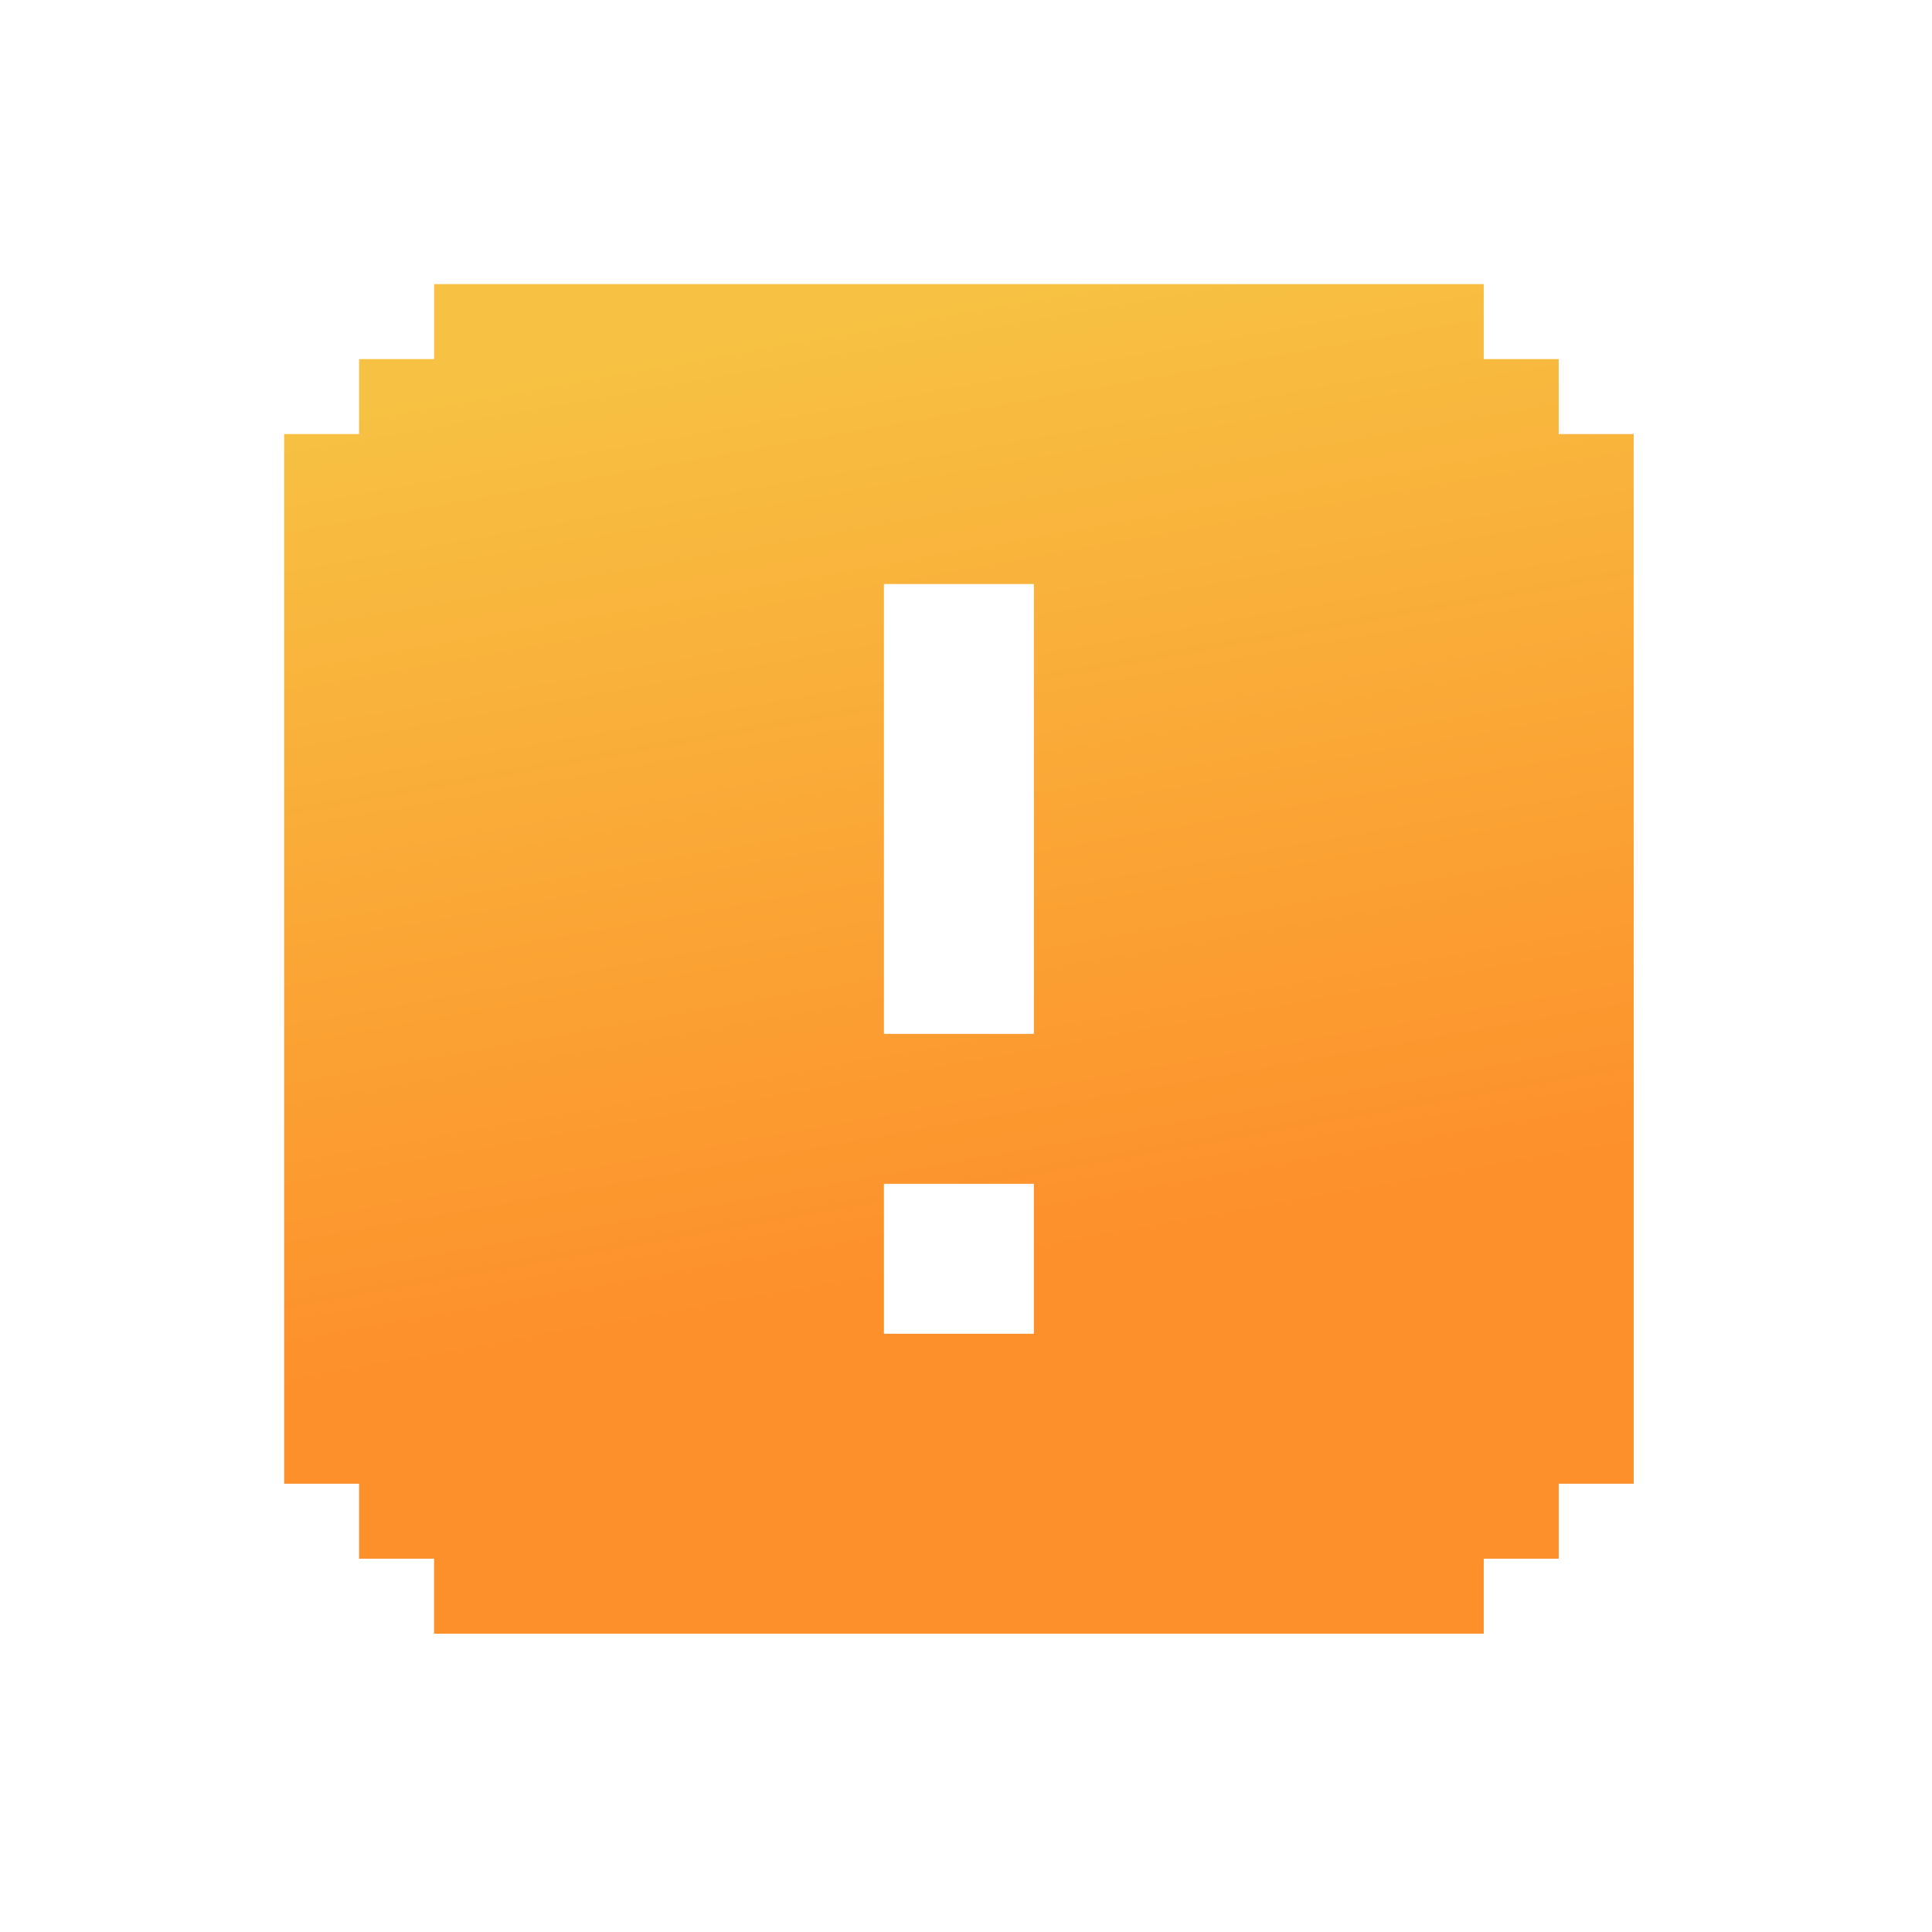<svg width="68" height="68" viewBox="0 0 68 68" fill="none" xmlns="http://www.w3.org/2000/svg">
<path d="M52.222 57.5H15.278V54.861H12.639V52.222H10V15.278H12.639V12.639H15.278V10H52.222V12.639H54.861V15.278H57.5V52.222H54.861V54.861H52.222V57.5ZM36.389 36.389V20.556H31.111V36.389H36.389ZM36.389 46.944V41.667H31.111V46.944H36.389Z" fill="url(#paint0_linear_1_719)"/>
<defs>
<linearGradient id="paint0_linear_1_719" x1="33.75" y1="10" x2="39.756" y2="43.62" gradientUnits="userSpaceOnUse">
<stop stop-color="#F7C243"/>
<stop offset="1" stop-color="#FD902B"/>
</linearGradient>
</defs>
</svg>
